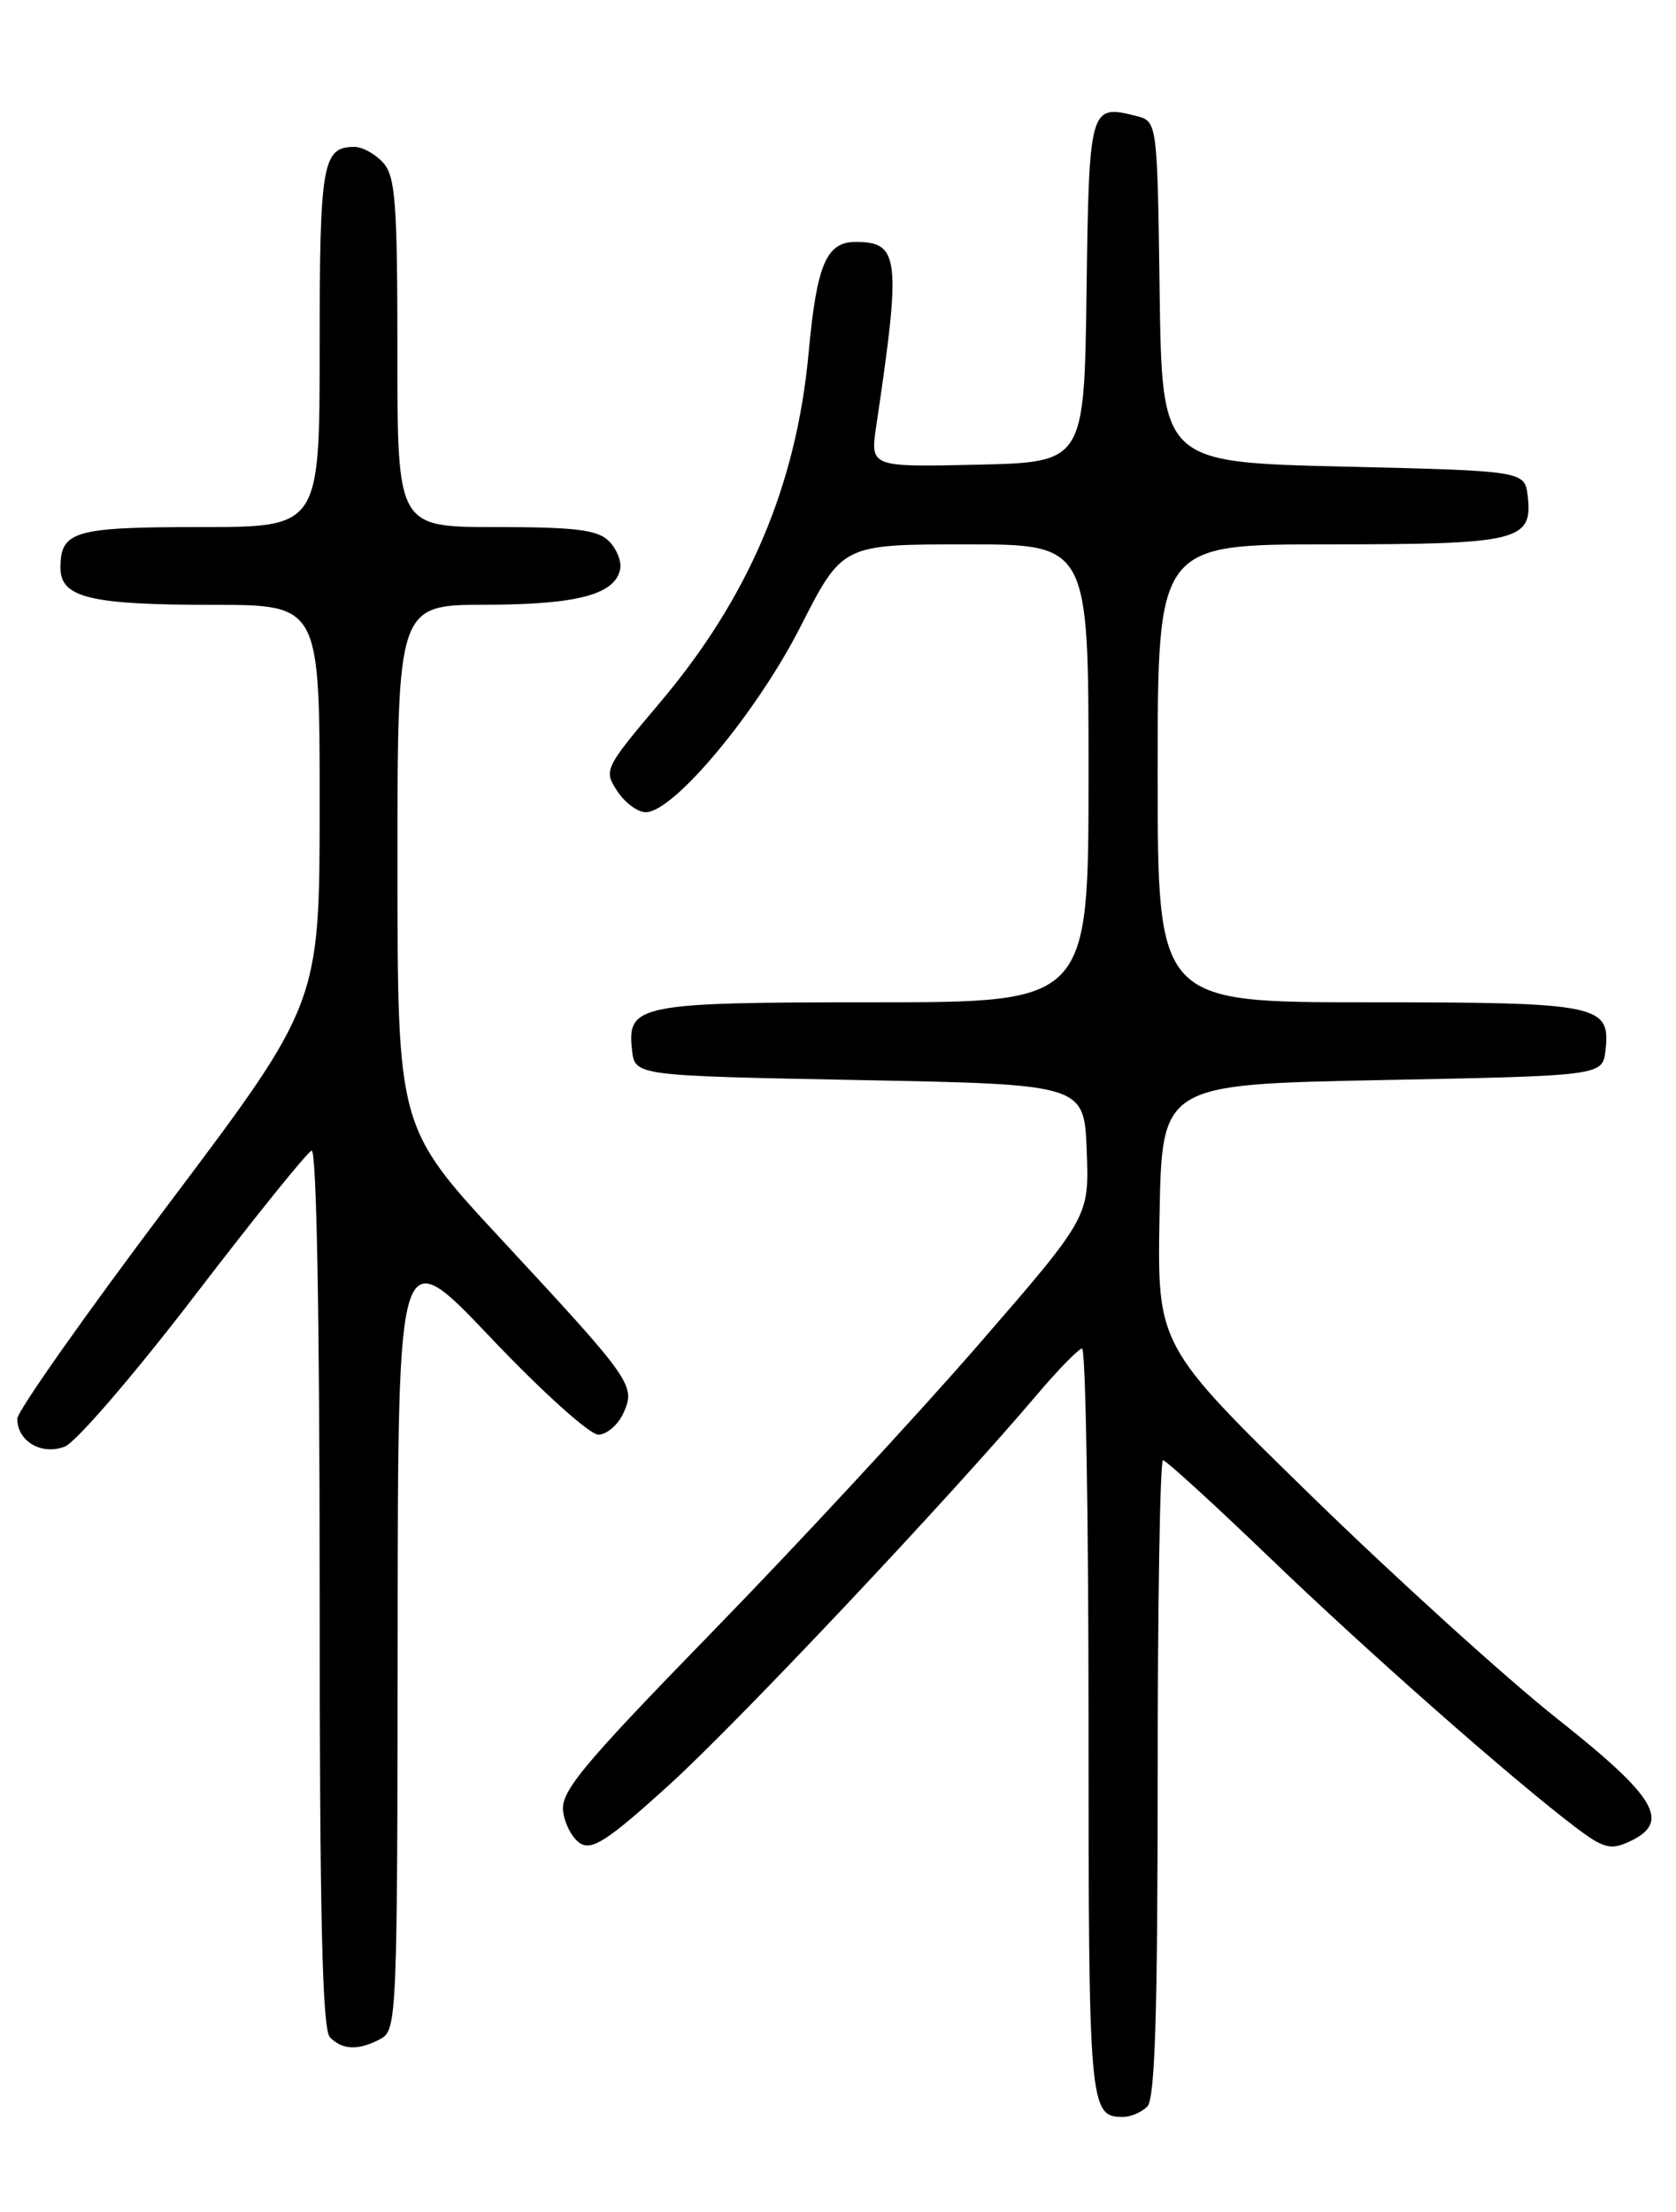 <?xml version="1.0" encoding="UTF-8" standalone="no"?>
<!DOCTYPE svg PUBLIC "-//W3C//DTD SVG 1.1//EN" "http://www.w3.org/Graphics/SVG/1.1/DTD/svg11.dtd" >
<svg xmlns="http://www.w3.org/2000/svg" xmlns:xlink="http://www.w3.org/1999/xlink" version="1.1" viewBox="0 0 194 256">
 <g >
 <path fill="currentColor"
d=" M 132.80 243.80 C 133.69 242.91 134.00 233.09 134.00 205.80 C 134.00 185.56 134.28 169.00 134.62 169.00 C 134.96 169.00 140.47 174.03 146.87 180.18 C 158.24 191.12 174.73 205.66 182.28 211.41 C 185.55 213.90 186.41 214.14 188.53 213.17 C 193.47 210.92 191.83 208.08 180.31 198.96 C 174.43 194.31 161.59 182.67 151.78 173.11 C 133.95 155.71 133.95 155.71 134.22 140.61 C 134.50 125.50 134.50 125.50 160.00 125.00 C 185.50 124.50 185.50 124.50 185.84 121.55 C 186.44 116.27 185.11 116.00 158.31 116.00 C 134.00 116.00 134.00 116.00 134.00 89.50 C 134.00 63.00 134.00 63.00 153.81 63.00 C 175.76 63.00 177.42 62.60 176.84 57.45 C 176.50 54.50 176.50 54.50 155.50 54.00 C 134.50 53.50 134.50 53.50 134.23 33.76 C 133.96 14.03 133.96 14.03 131.48 13.41 C 126.14 12.07 126.06 12.34 125.77 33.71 C 125.50 53.50 125.50 53.50 113.11 53.78 C 100.72 54.06 100.72 54.06 101.43 49.28 C 104.33 29.82 104.12 28.00 99.04 28.00 C 95.65 28.00 94.54 30.60 93.60 40.83 C 92.18 56.18 86.69 69.11 76.41 81.29 C 69.96 88.93 69.86 89.14 71.44 91.54 C 72.32 92.90 73.81 94.00 74.75 94.00 C 77.98 94.00 87.60 82.47 92.65 72.54 C 97.50 63.01 97.50 63.01 111.75 63.00 C 126.00 63.00 126.00 63.00 126.00 89.50 C 126.00 116.00 126.00 116.00 101.19 116.00 C 73.85 116.00 72.56 116.26 73.16 121.55 C 73.50 124.50 73.50 124.50 99.50 125.00 C 125.50 125.50 125.50 125.50 125.79 133.18 C 126.08 140.85 126.08 140.85 113.21 155.68 C 106.13 163.83 92.35 178.70 82.60 188.71 C 67.42 204.30 64.91 207.31 65.18 209.61 C 65.36 211.09 66.25 212.77 67.17 213.34 C 68.54 214.20 70.41 212.97 77.46 206.57 C 85.42 199.34 109.82 173.46 120.11 161.32 C 122.52 158.48 124.84 156.11 125.25 156.07 C 125.66 156.03 126.00 175.49 126.00 199.30 C 126.00 244.02 126.09 245.00 130.00 245.00 C 130.88 245.00 132.14 244.46 132.80 243.80 Z  M 44.07 235.96 C 45.93 234.96 46.00 233.37 46.03 189.21 C 46.06 143.50 46.06 143.50 56.78 154.79 C 62.75 161.08 68.28 166.06 69.27 166.04 C 70.25 166.02 71.55 164.89 72.16 163.54 C 73.61 160.36 73.20 159.78 58.09 143.50 C 46.02 130.50 46.02 130.50 46.01 100.25 C 46.00 70.00 46.00 70.00 56.25 69.99 C 66.85 69.97 71.22 68.80 71.79 65.85 C 71.96 64.96 71.37 63.51 70.48 62.62 C 69.17 61.32 66.63 61.00 57.43 61.00 C 46.00 61.00 46.00 61.00 46.00 40.83 C 46.00 23.46 45.77 20.40 44.35 18.83 C 43.43 17.82 41.95 17.00 41.05 17.00 C 37.32 17.00 37.00 18.83 37.00 40.20 C 37.00 61.00 37.00 61.00 23.20 61.00 C 8.56 61.00 7.00 61.46 7.00 65.72 C 7.00 69.17 10.43 70.00 24.57 70.00 C 37.00 70.00 37.00 70.00 37.00 93.06 C 37.00 116.12 37.00 116.12 19.50 139.37 C 9.87 152.16 2.00 163.33 2.00 164.19 C 2.00 166.81 4.81 168.46 7.50 167.42 C 8.80 166.91 15.55 159.07 22.50 150.00 C 29.45 140.93 35.55 133.35 36.07 133.17 C 36.64 132.96 37.00 152.64 37.00 183.72 C 37.00 221.96 37.30 234.90 38.20 235.80 C 39.67 237.27 41.52 237.33 44.07 235.96 Z "/>
</g>
</svg>